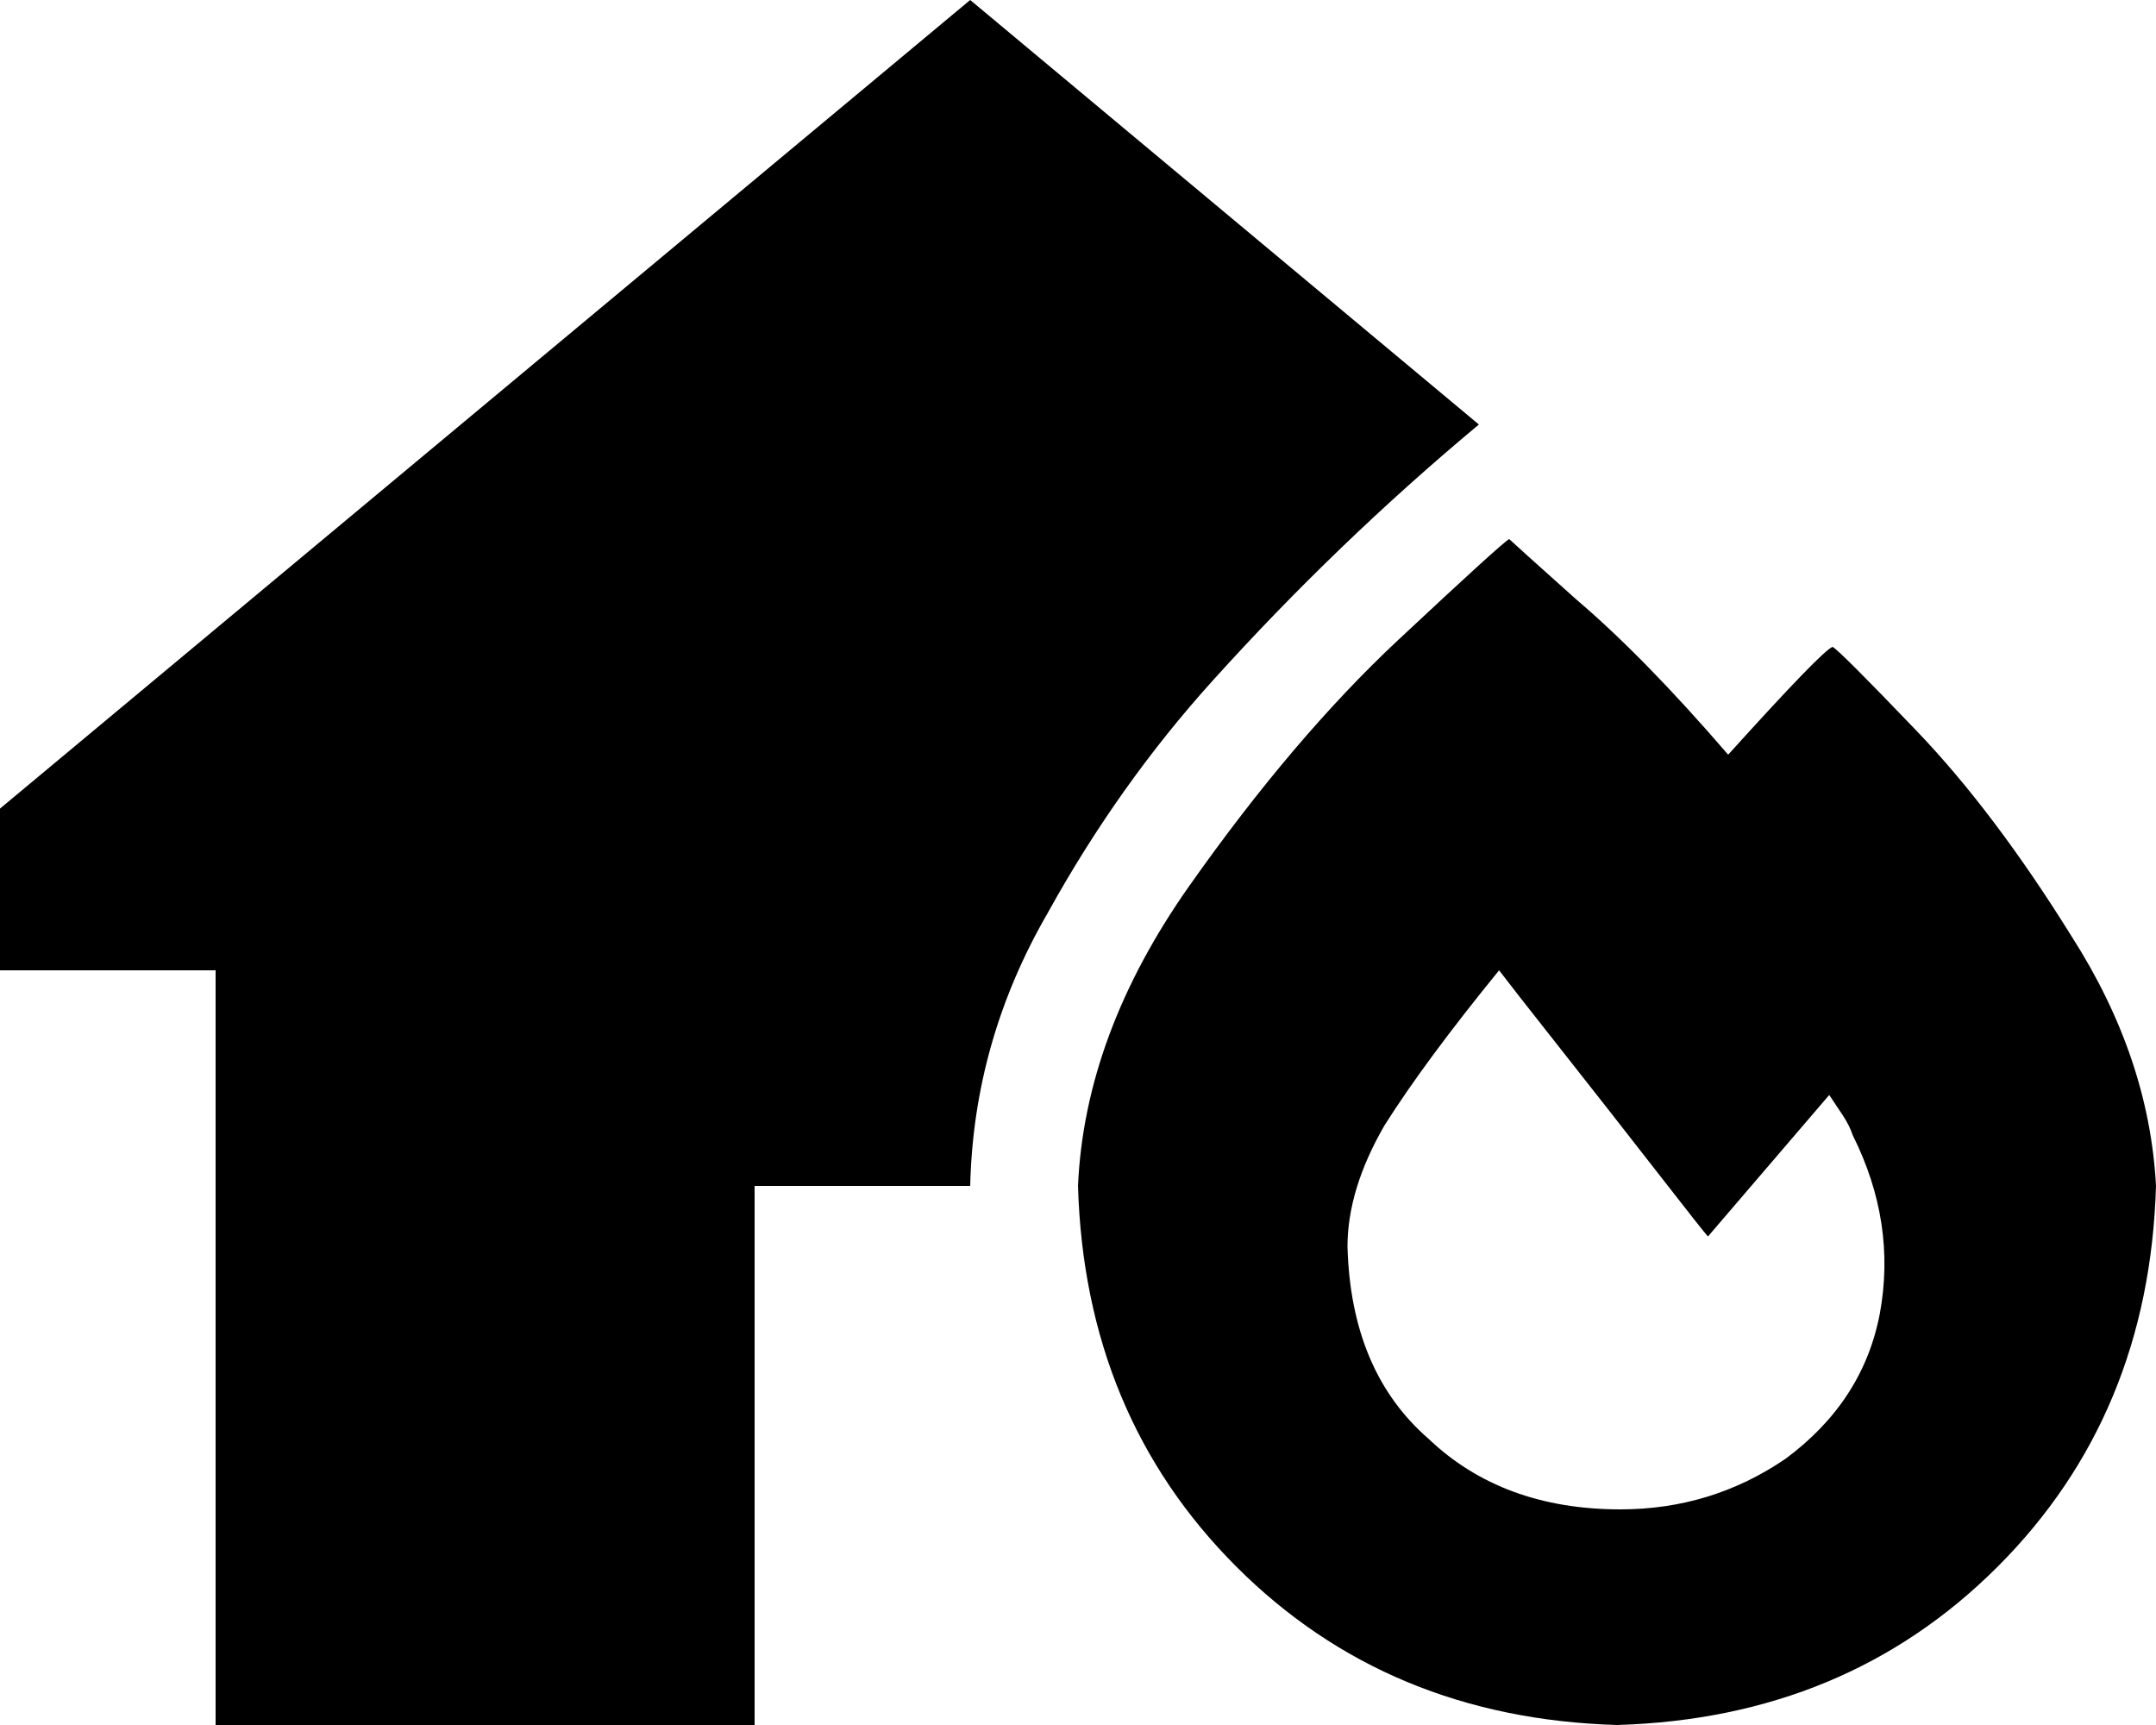 <svg viewBox="0 0 640 512">
  <path
    d="M 439 126 L 288 0 L 0 240 L 0 288 L 64 288 L 64 512 L 224 512 L 224 352 L 288 352 Q 289 309 311 271 Q 332 233 360 202 Q 397 161 439 126 L 439 126 Z M 448 160 Q 446 161 415 190 L 415 190 Q 384 219 353 263 L 353 263 Q 322 307 320 352 Q 322 420 367 465 Q 412 510 480 512 Q 548 510 593 465 Q 638 420 640 352 Q 638 314 615 278 Q 592 241 569 217 Q 546 193 544 192 Q 541 193 513 224 Q 488 195 468 178 Q 449 161 448 160 L 448 160 Z M 481 448 Q 446 448 424 427 L 424 427 Q 401 407 400 370 Q 400 353 411 334 Q 423 315 445 288 Q 448 292 463 311 Q 478 330 492 348 Q 506 366 507 367 L 543 325 Q 545 328 547 331 Q 549 334 550 337 Q 563 363 558 390 Q 553 416 530 433 Q 508 448 481 448 L 481 448 Z"
  />
</svg>